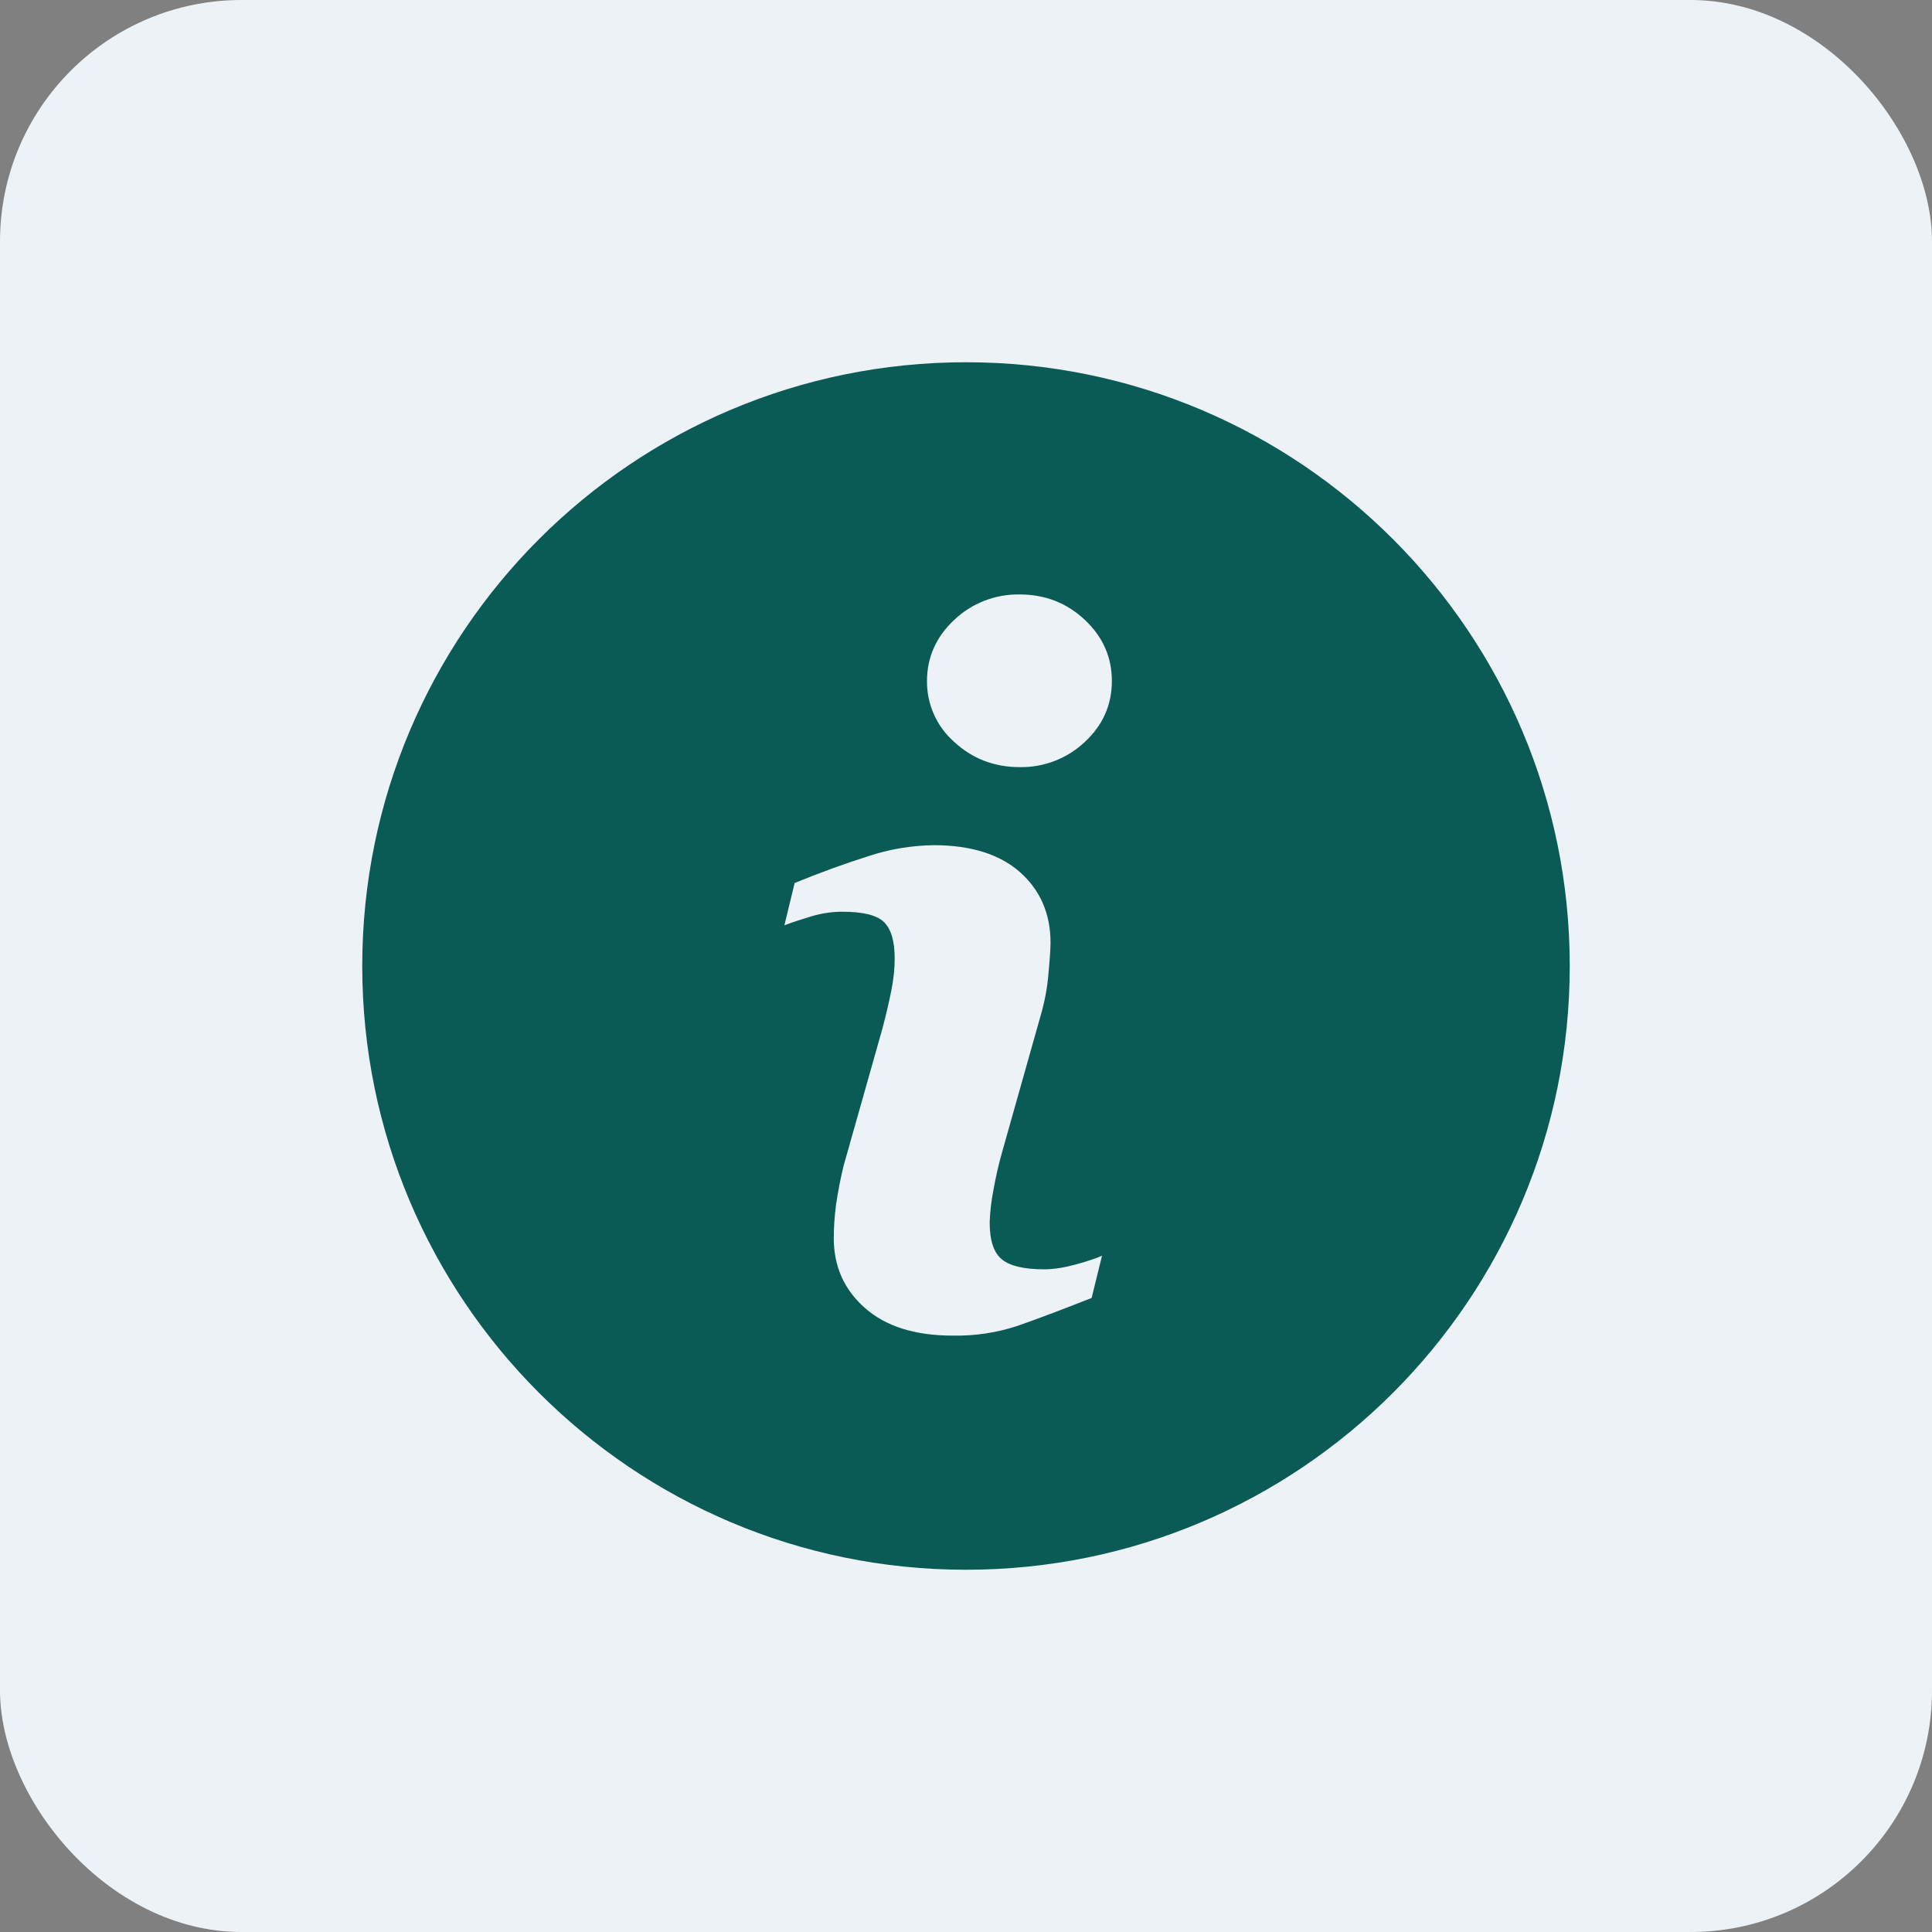<svg width="32" height="32" viewBox="0 0 32 32" fill="none" xmlns="http://www.w3.org/2000/svg">
<rect x="0" y="0" width="32" height="32" fill="#808080" stroke="none"/>
<rect width="32" height="32" rx="4" fill="#EDF2F7"/>
<g clip-path="url(#clip0_62444_6961)">
<path d="M16 6C10.477 6 6 10.477 6 16C6 21.522 10.477 26 16 26C21.522 26 26 21.522 26 16C26 10.477 21.522 6 16 6ZM18.081 21.498C17.567 21.701 17.157 21.855 16.849 21.962C16.505 22.075 16.144 22.129 15.781 22.122C15.158 22.122 14.673 21.97 14.328 21.666C13.982 21.362 13.81 20.977 13.81 20.508C13.81 20.326 13.823 20.14 13.848 19.951C13.88 19.735 13.921 19.52 13.973 19.308L14.617 17.032C14.674 16.814 14.723 16.607 14.762 16.413C14.801 16.219 14.819 16.04 14.819 15.878C14.819 15.588 14.759 15.385 14.64 15.271C14.519 15.156 14.291 15.101 13.952 15.101C13.786 15.101 13.615 15.125 13.44 15.177C13.266 15.23 13.115 15.278 12.992 15.326L13.162 14.625C13.584 14.453 13.987 14.306 14.373 14.184C14.725 14.066 15.093 14.004 15.465 13.999C16.083 13.999 16.561 14.15 16.897 14.448C17.231 14.747 17.4 15.135 17.4 15.613C17.4 15.712 17.388 15.886 17.365 16.135C17.345 16.368 17.302 16.598 17.236 16.822L16.596 19.09C16.538 19.296 16.491 19.503 16.454 19.713C16.419 19.888 16.399 20.065 16.392 20.243C16.392 20.545 16.459 20.75 16.595 20.86C16.729 20.969 16.963 21.024 17.295 21.024C17.451 21.024 17.627 20.996 17.825 20.942C18.021 20.888 18.163 20.839 18.253 20.798L18.081 21.498ZM17.968 12.289C17.676 12.564 17.289 12.713 16.889 12.706C16.469 12.706 16.106 12.567 15.805 12.289C15.662 12.163 15.547 12.008 15.469 11.833C15.391 11.659 15.352 11.47 15.354 11.279C15.354 10.886 15.506 10.547 15.805 10.267C16.097 9.99 16.486 9.839 16.889 9.846C17.309 9.846 17.67 9.986 17.968 10.267C18.267 10.547 18.416 10.886 18.416 11.279C18.416 11.675 18.267 12.011 17.968 12.289Z" fill="#0A5B55"/>
</g>
<defs>
<clipPath id="clip0_62444_6961">
<rect width="20" height="20" fill="white" transform="translate(6 6)"/>
</clipPath>
</defs>
</svg>
